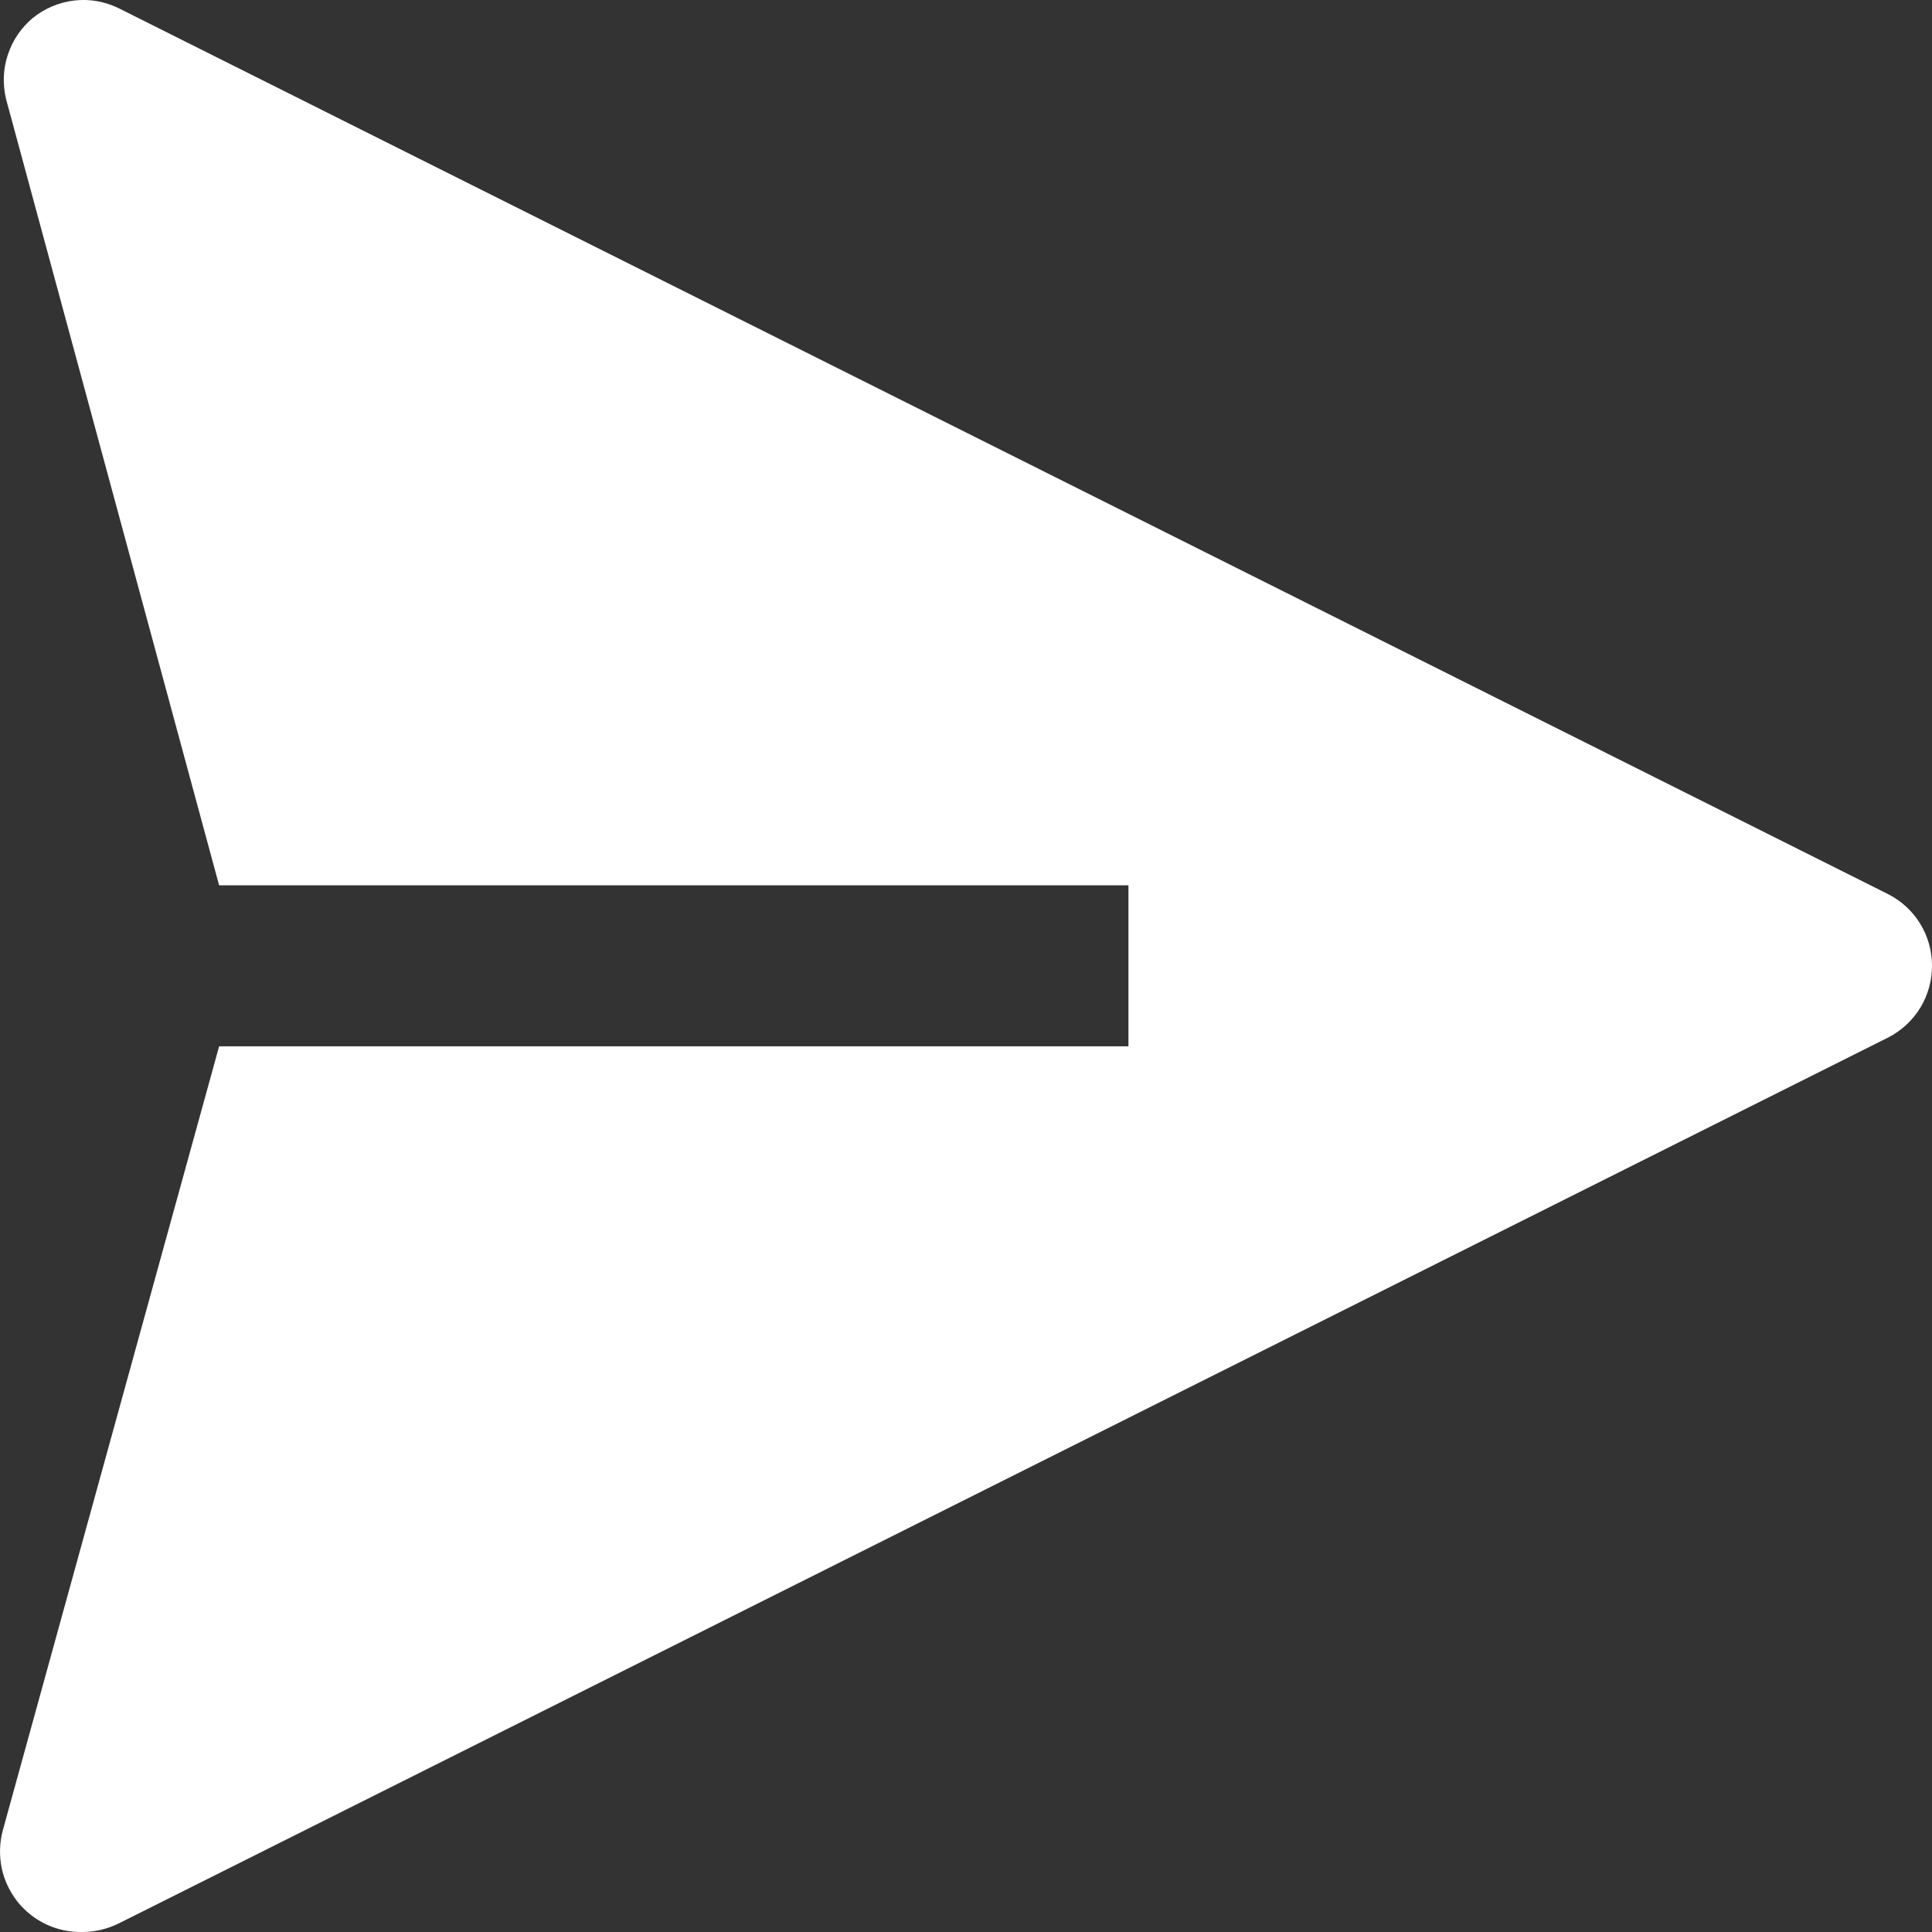 <svg width="12" height="12" viewBox="0 0 12 12" fill="none" xmlns="http://www.w3.org/2000/svg">
<rect x="0" y="0" width="12" height="12" fill="#333333" stroke="none"/>
<path d="M11.728 5.554L0.741 0.053C0.655 0.01 0.559 -0.008 0.463 0.003C0.367 0.014 0.277 0.052 0.202 0.113C0.131 0.173 0.078 0.251 0.049 0.339C0.019 0.428 0.016 0.522 0.037 0.613L1.361 5.499H7.009V6.499H1.361L0.017 11.37C-0.003 11.445 -0.005 11.524 0.01 11.601C0.026 11.678 0.06 11.749 0.108 11.811C0.157 11.872 0.219 11.921 0.29 11.954C0.361 11.987 0.439 12.002 0.517 12C0.595 11.999 0.672 11.98 0.741 11.945L11.728 6.444C11.81 6.402 11.879 6.338 11.927 6.26C11.975 6.181 12 6.091 12 5.999C12 5.907 11.975 5.816 11.927 5.738C11.879 5.659 11.81 5.596 11.728 5.554Z" fill="white"/>
</svg>
